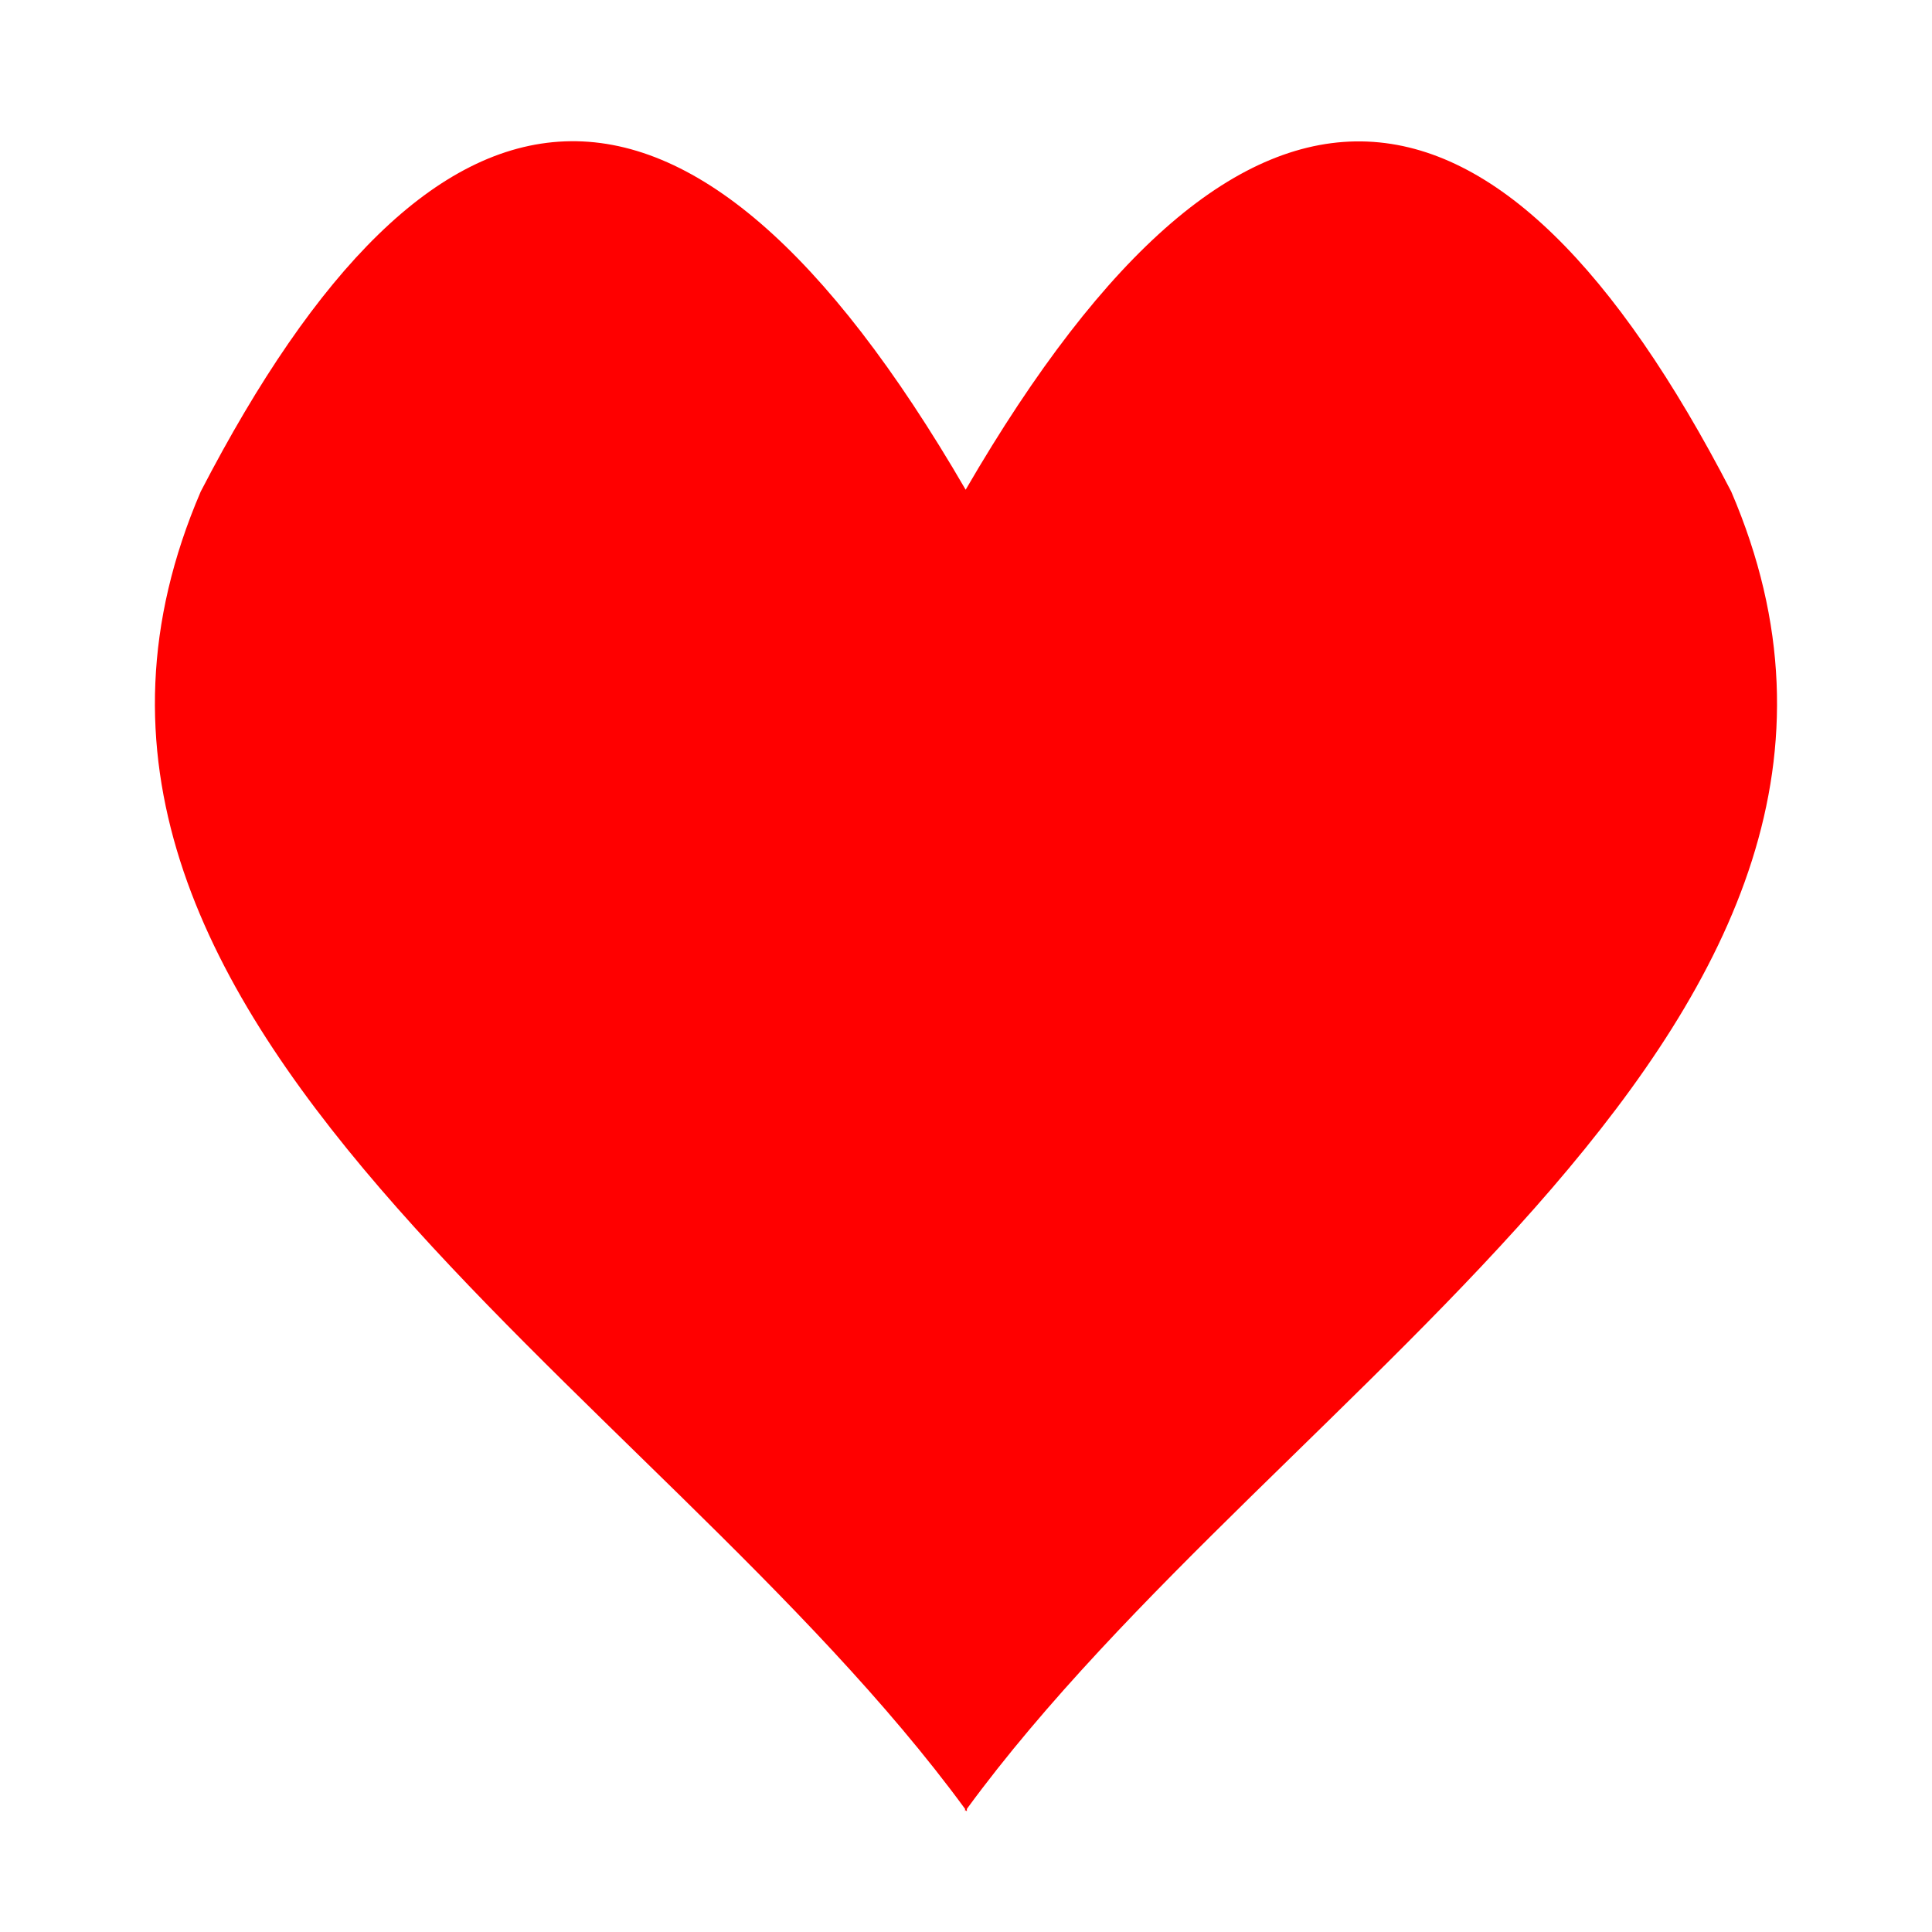 <?xml version="1.0" encoding="UTF-8" standalone="no"?>
<!-- Created with Inkscape (http://www.inkscape.org/) -->

<svg
   xmlns:dc="http://purl.org/dc/elements/1.1/"
   xmlns:cc="http://creativecommons.org/ns#"
   xmlns:rdf="http://www.w3.org/1999/02/22-rdf-syntax-ns#"
   xmlns:svg="http://www.w3.org/2000/svg"
   xmlns="http://www.w3.org/2000/svg"
   xmlns:sodipodi="http://sodipodi.sourceforge.net/DTD/sodipodi-0.dtd"
   xmlns:inkscape="http://www.inkscape.org/namespaces/inkscape"
   width="100"
   height="100"
   id="svg2"
   version="1.1"
   inkscape:version="0.48.4 r9939"
   sodipodi:docname="New document 1">
  <defs
     id="defs4" />
  <sodipodi:namedview
     id="base"
     pagecolor="#ffffff"
     bordercolor="#666666"
     borderopacity="1.0"
     inkscape:pageopacity="0.0"
     inkscape:pageshadow="2"
     inkscape:zoom="5.6"
     inkscape:cx="37.2324"
     inkscape:cy="50.717584"
     inkscape:document-units="px"
     inkscape:current-layer="layer1"
     showgrid="false"
     showguides="true"
     inkscape:guide-bbox="true"
     inkscape:window-width="1280"
     inkscape:window-height="962"
     inkscape:window-x="-8"
     inkscape:window-y="-8"
     inkscape:window-maximized="1" />
  <g
     inkscape:label="Layer 1"
     inkscape:groupmode="layer"
     id="layer1"
     transform="translate(0,-952.362)">
    <path
       style="fill:#ff0000;stroke:none"
       d="m 29.234,959.679 c -6.597,0.255 -12.858,6.56 -18.844,18.125 -11.785,27.411 23.343,46.027 39.562,68.187 l 0,0.125 c 0.013,-0.018 0.018,-0.044 0.031,-0.062 0.017,0.024 0.045,0.039 0.062,0.062 l 0,-0.125 c 16.219,-22.16 51.348,-40.776 39.562,-68.187 -11.957,-23.103 -25.063,-25.171 -39.625,-0.094 C 42.715,965.196 35.814,959.425 29.234,959.679 z"
       id="path2991"
       inkscape:connector-curvature="0" />
  </g>
</svg>
